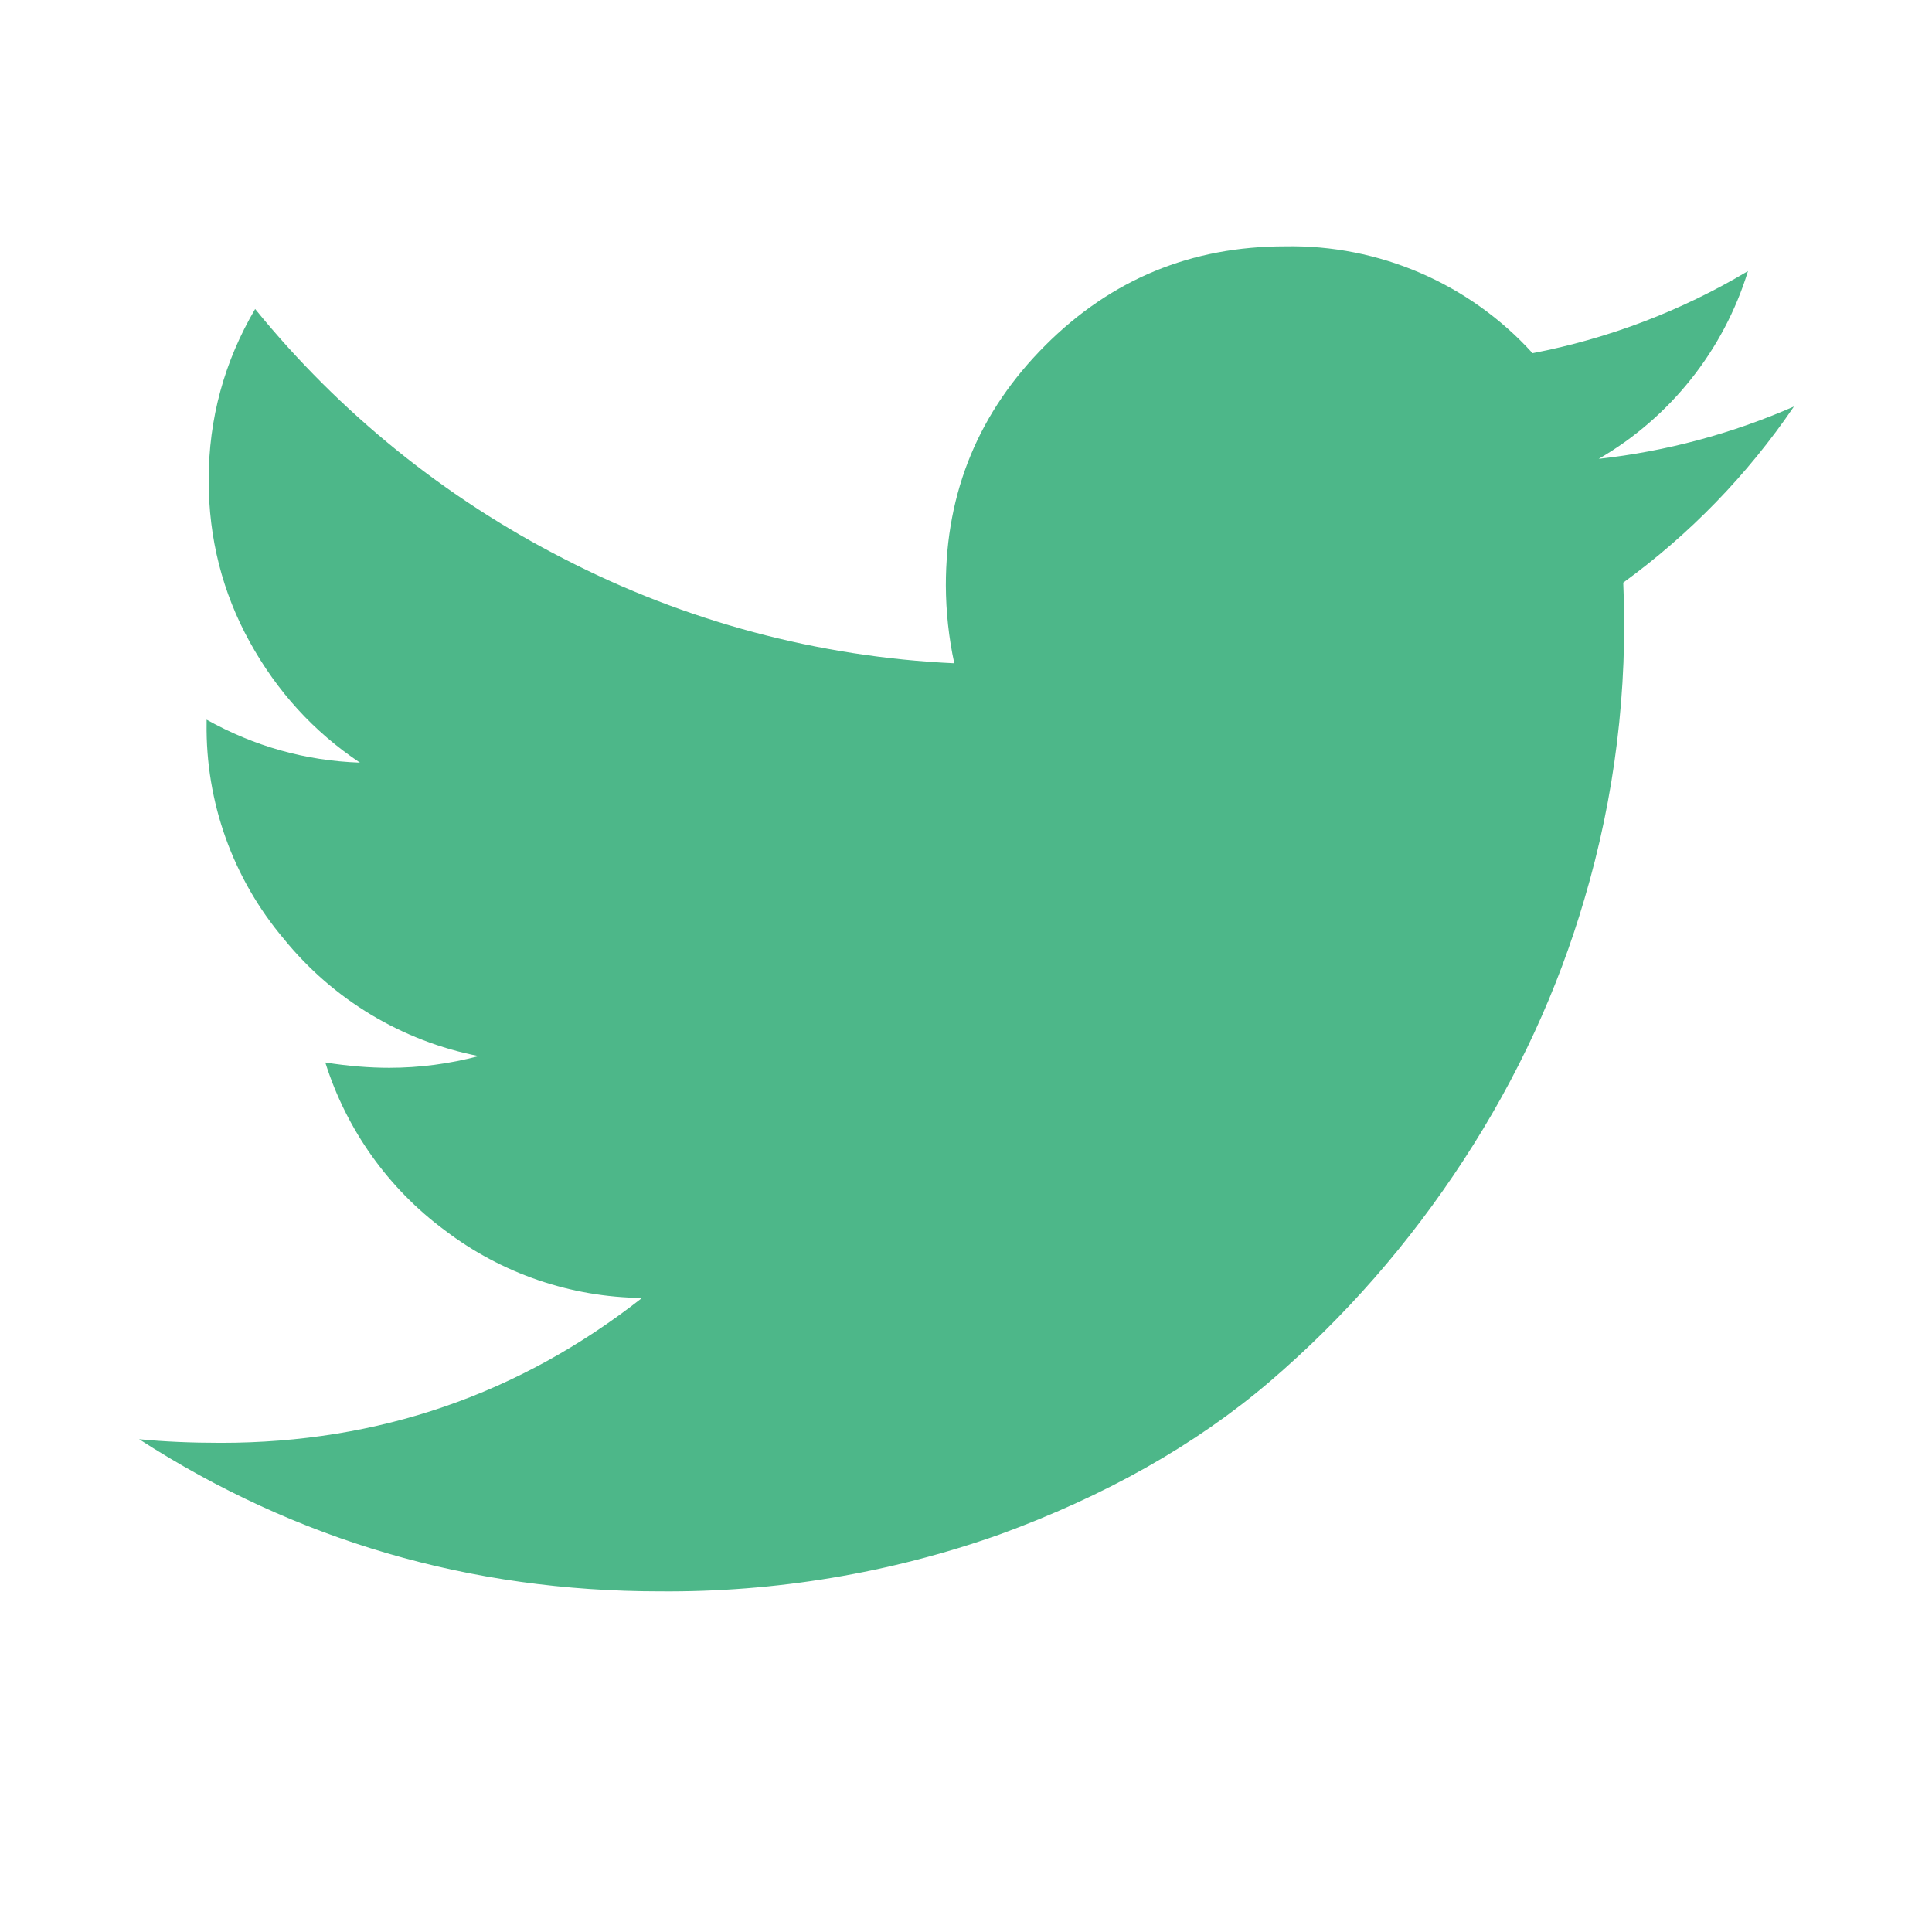 <?xml version="1.0" encoding="utf-8"?>
<!-- Generator: Adobe Illustrator 17.0.2, SVG Export Plug-In . SVG Version: 6.00 Build 0)  -->
<!DOCTYPE svg PUBLIC "-//W3C//DTD SVG 1.1//EN" "http://www.w3.org/Graphics/SVG/1.1/DTD/svg11.dtd">
<svg version="1.1" id="Layer_1" xmlns="http://www.w3.org/2000/svg" xmlns:xlink="http://www.w3.org/1999/xlink" x="0px" y="0px"
	 width="16px" height="16px" viewBox="0 0 16 16" enable-background="new 0 0 16 16" xml:space="preserve">
<path fill="#4DB789" d="M14.853,3.372c-0.383,0.562-0.86,1.053-1.41,1.453c0.039,0.886-0.07,1.772-0.322,2.622
	c-0.22,0.75-0.55,1.47-1,2.16s-0.982,1.3-1.602,1.832c-0.62,0.53-1.368,0.95-2.244,1.27c-0.902,0.319-1.853,0.478-2.81,0.47
	c-1.57,0-3.01-0.42-4.313-1.26c0.203,0.02,0.43,0.03,0.678,0.03c1.305,0,2.467-0.4,3.487-1.2c-0.59-0.006-1.163-0.202-1.633-0.56
	c-0.469-0.347-0.815-0.834-0.99-1.39c0.19,0.03,0.368,0.044,0.53,0.044c0.25,0,0.499-0.033,0.74-0.097
	c-0.635-0.124-1.206-0.468-1.613-0.97C1.929,7.277,1.702,6.643,1.711,5.99V5.96c0.394,0.22,0.817,0.34,1.27,0.356
	c-0.383-0.256-0.687-0.59-0.913-1s-0.34-0.858-0.34-1.34c0-0.51,0.13-0.983,0.385-1.417c0.7,0.861,1.572,1.566,2.56,2.07
	c1.002,0.517,2.104,0.812,3.23,0.864c-0.046-0.212-0.069-0.428-0.07-0.645c0-0.778,0.276-1.44,0.824-1.988s1.21-0.82,1.985-0.82
	c0.779-0.015,1.526,0.308,2.05,0.885c0.63-0.121,1.233-0.351,1.784-0.68C14.275,2.9,13.833,3.456,13.24,3.8
	c0.558-0.062,1.102-0.208,1.616-0.433L14.853,3.372z"/>
</svg>
